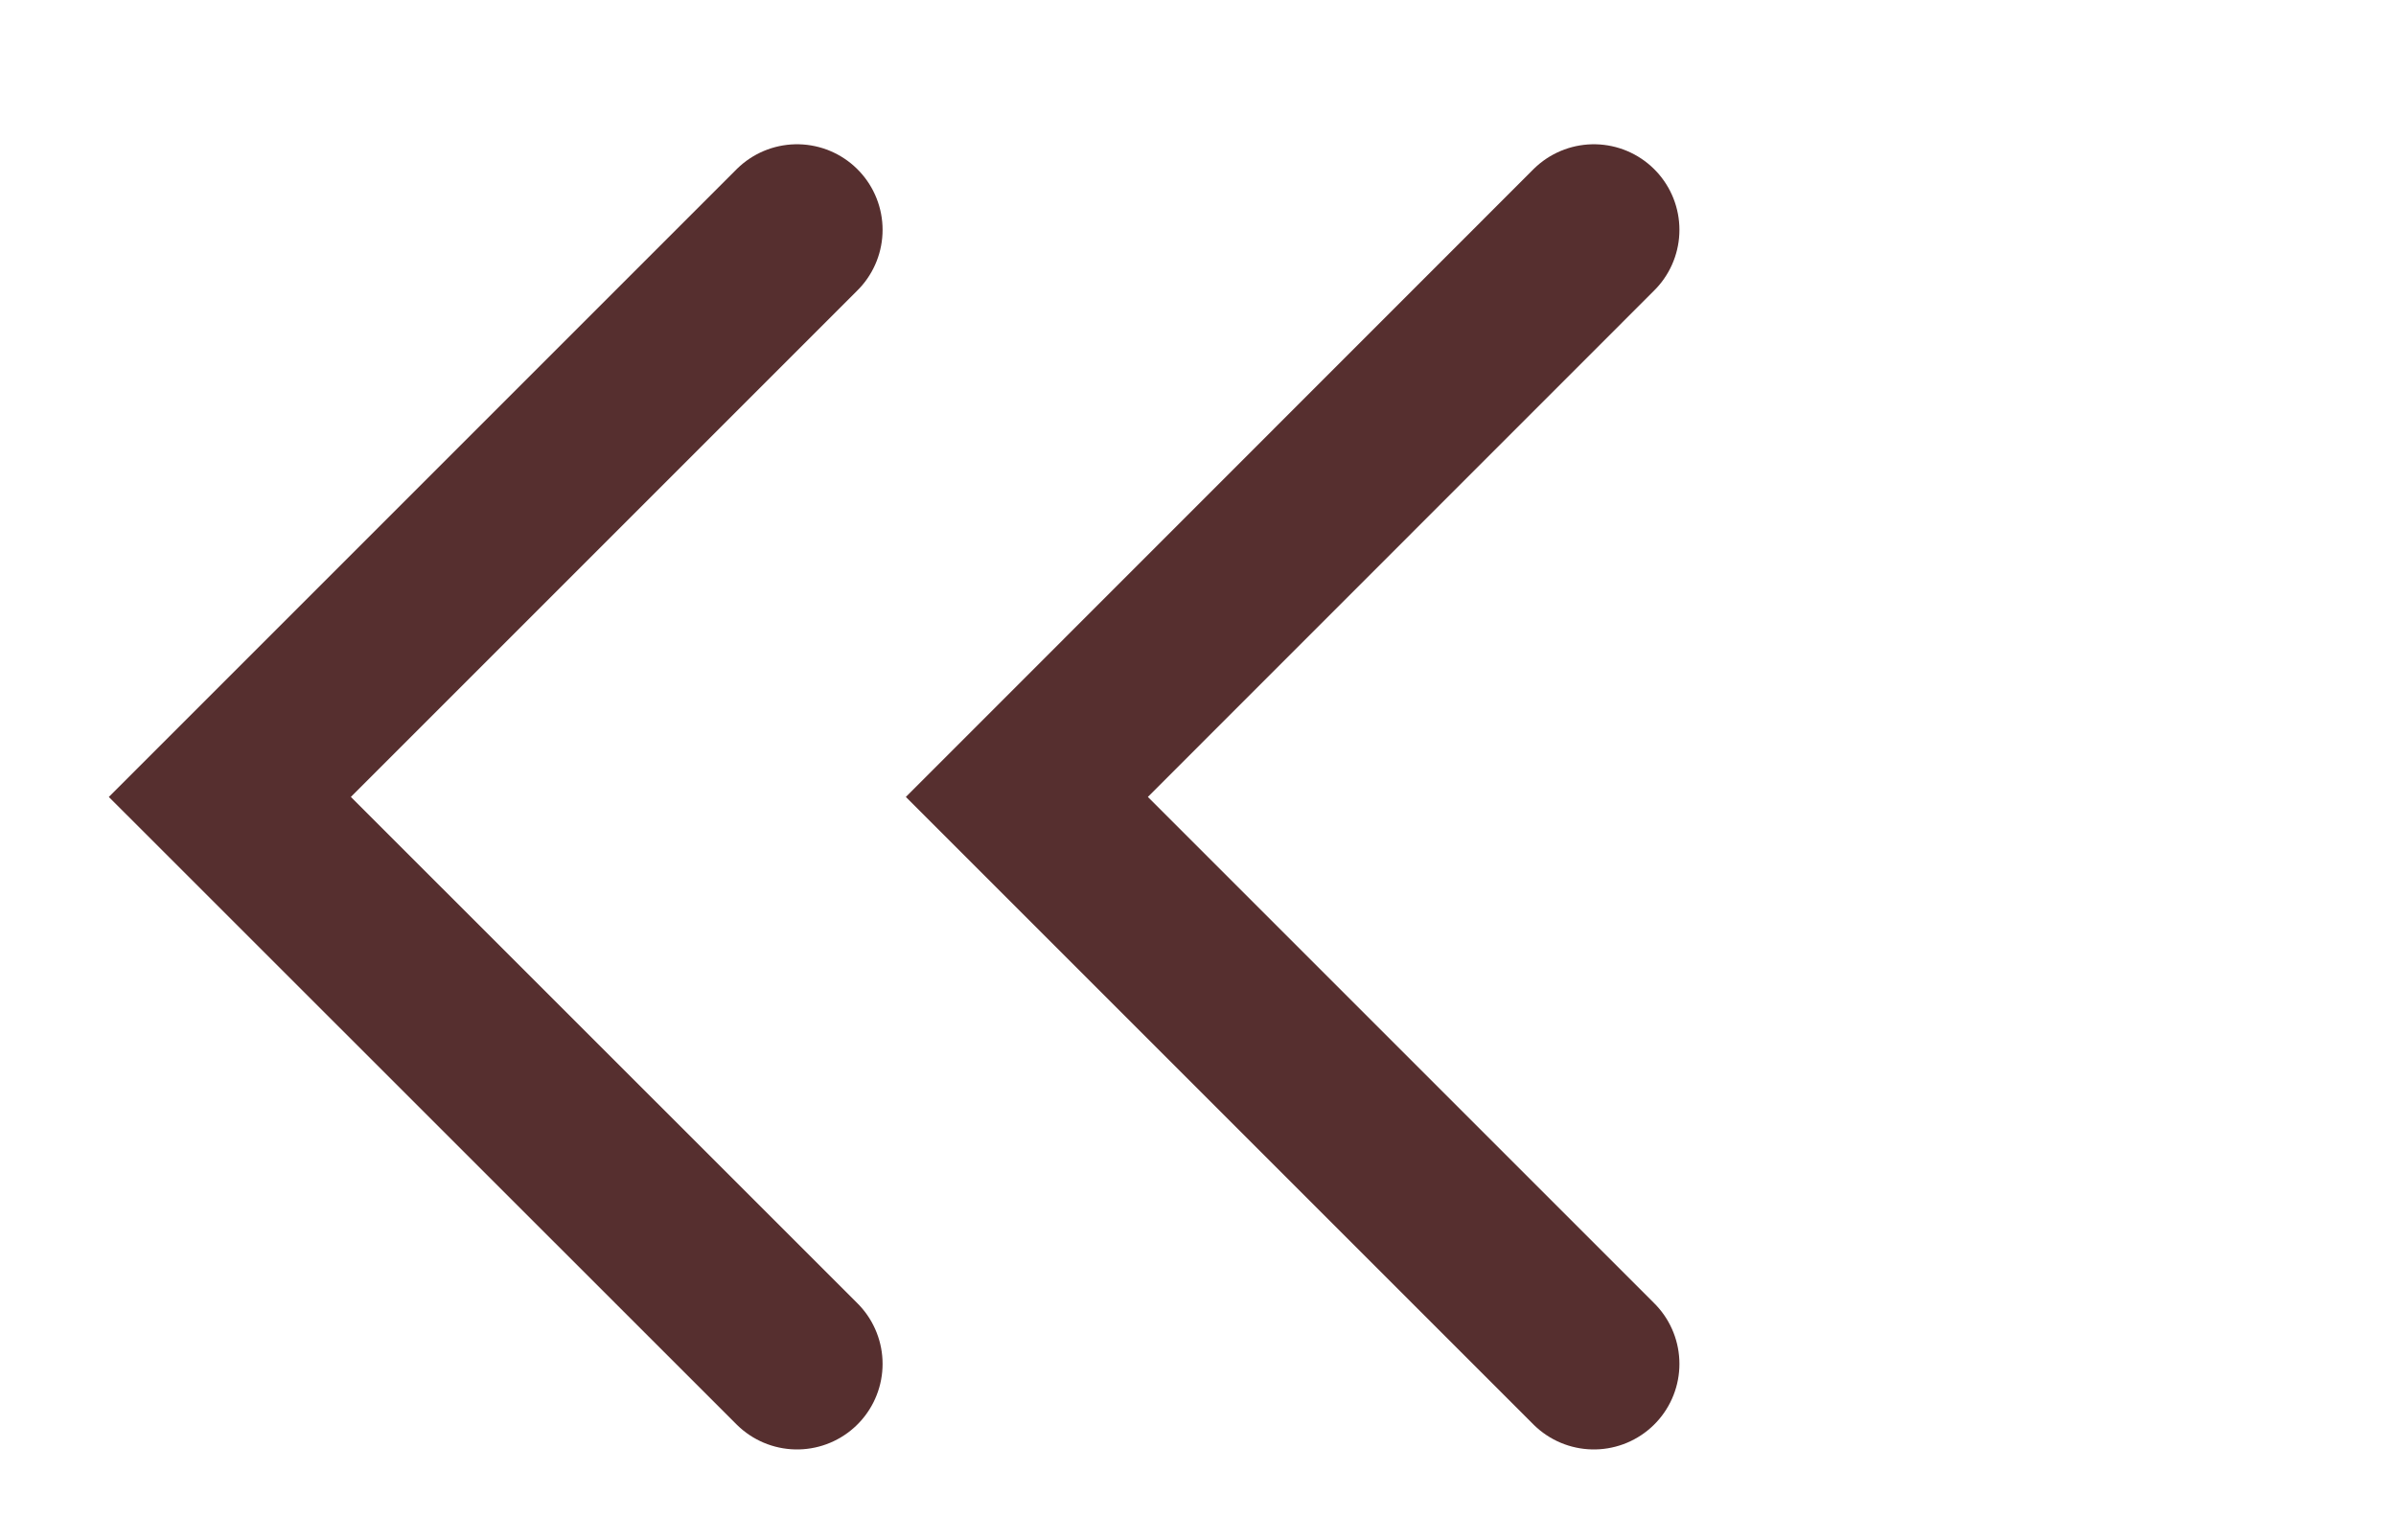 <svg width="14" height="9" viewBox="0 0 14 9" fill="none" xmlns="http://www.w3.org/2000/svg">
<path d="M4.657 1.343L1.343 4.657L4.657 7.97" stroke="#562F2F" stroke-linecap="round"/>
<path d="M9.313 1.343L6 4.657L9.313 7.97" stroke="#562F2F" stroke-linecap="round"/>
</svg>
